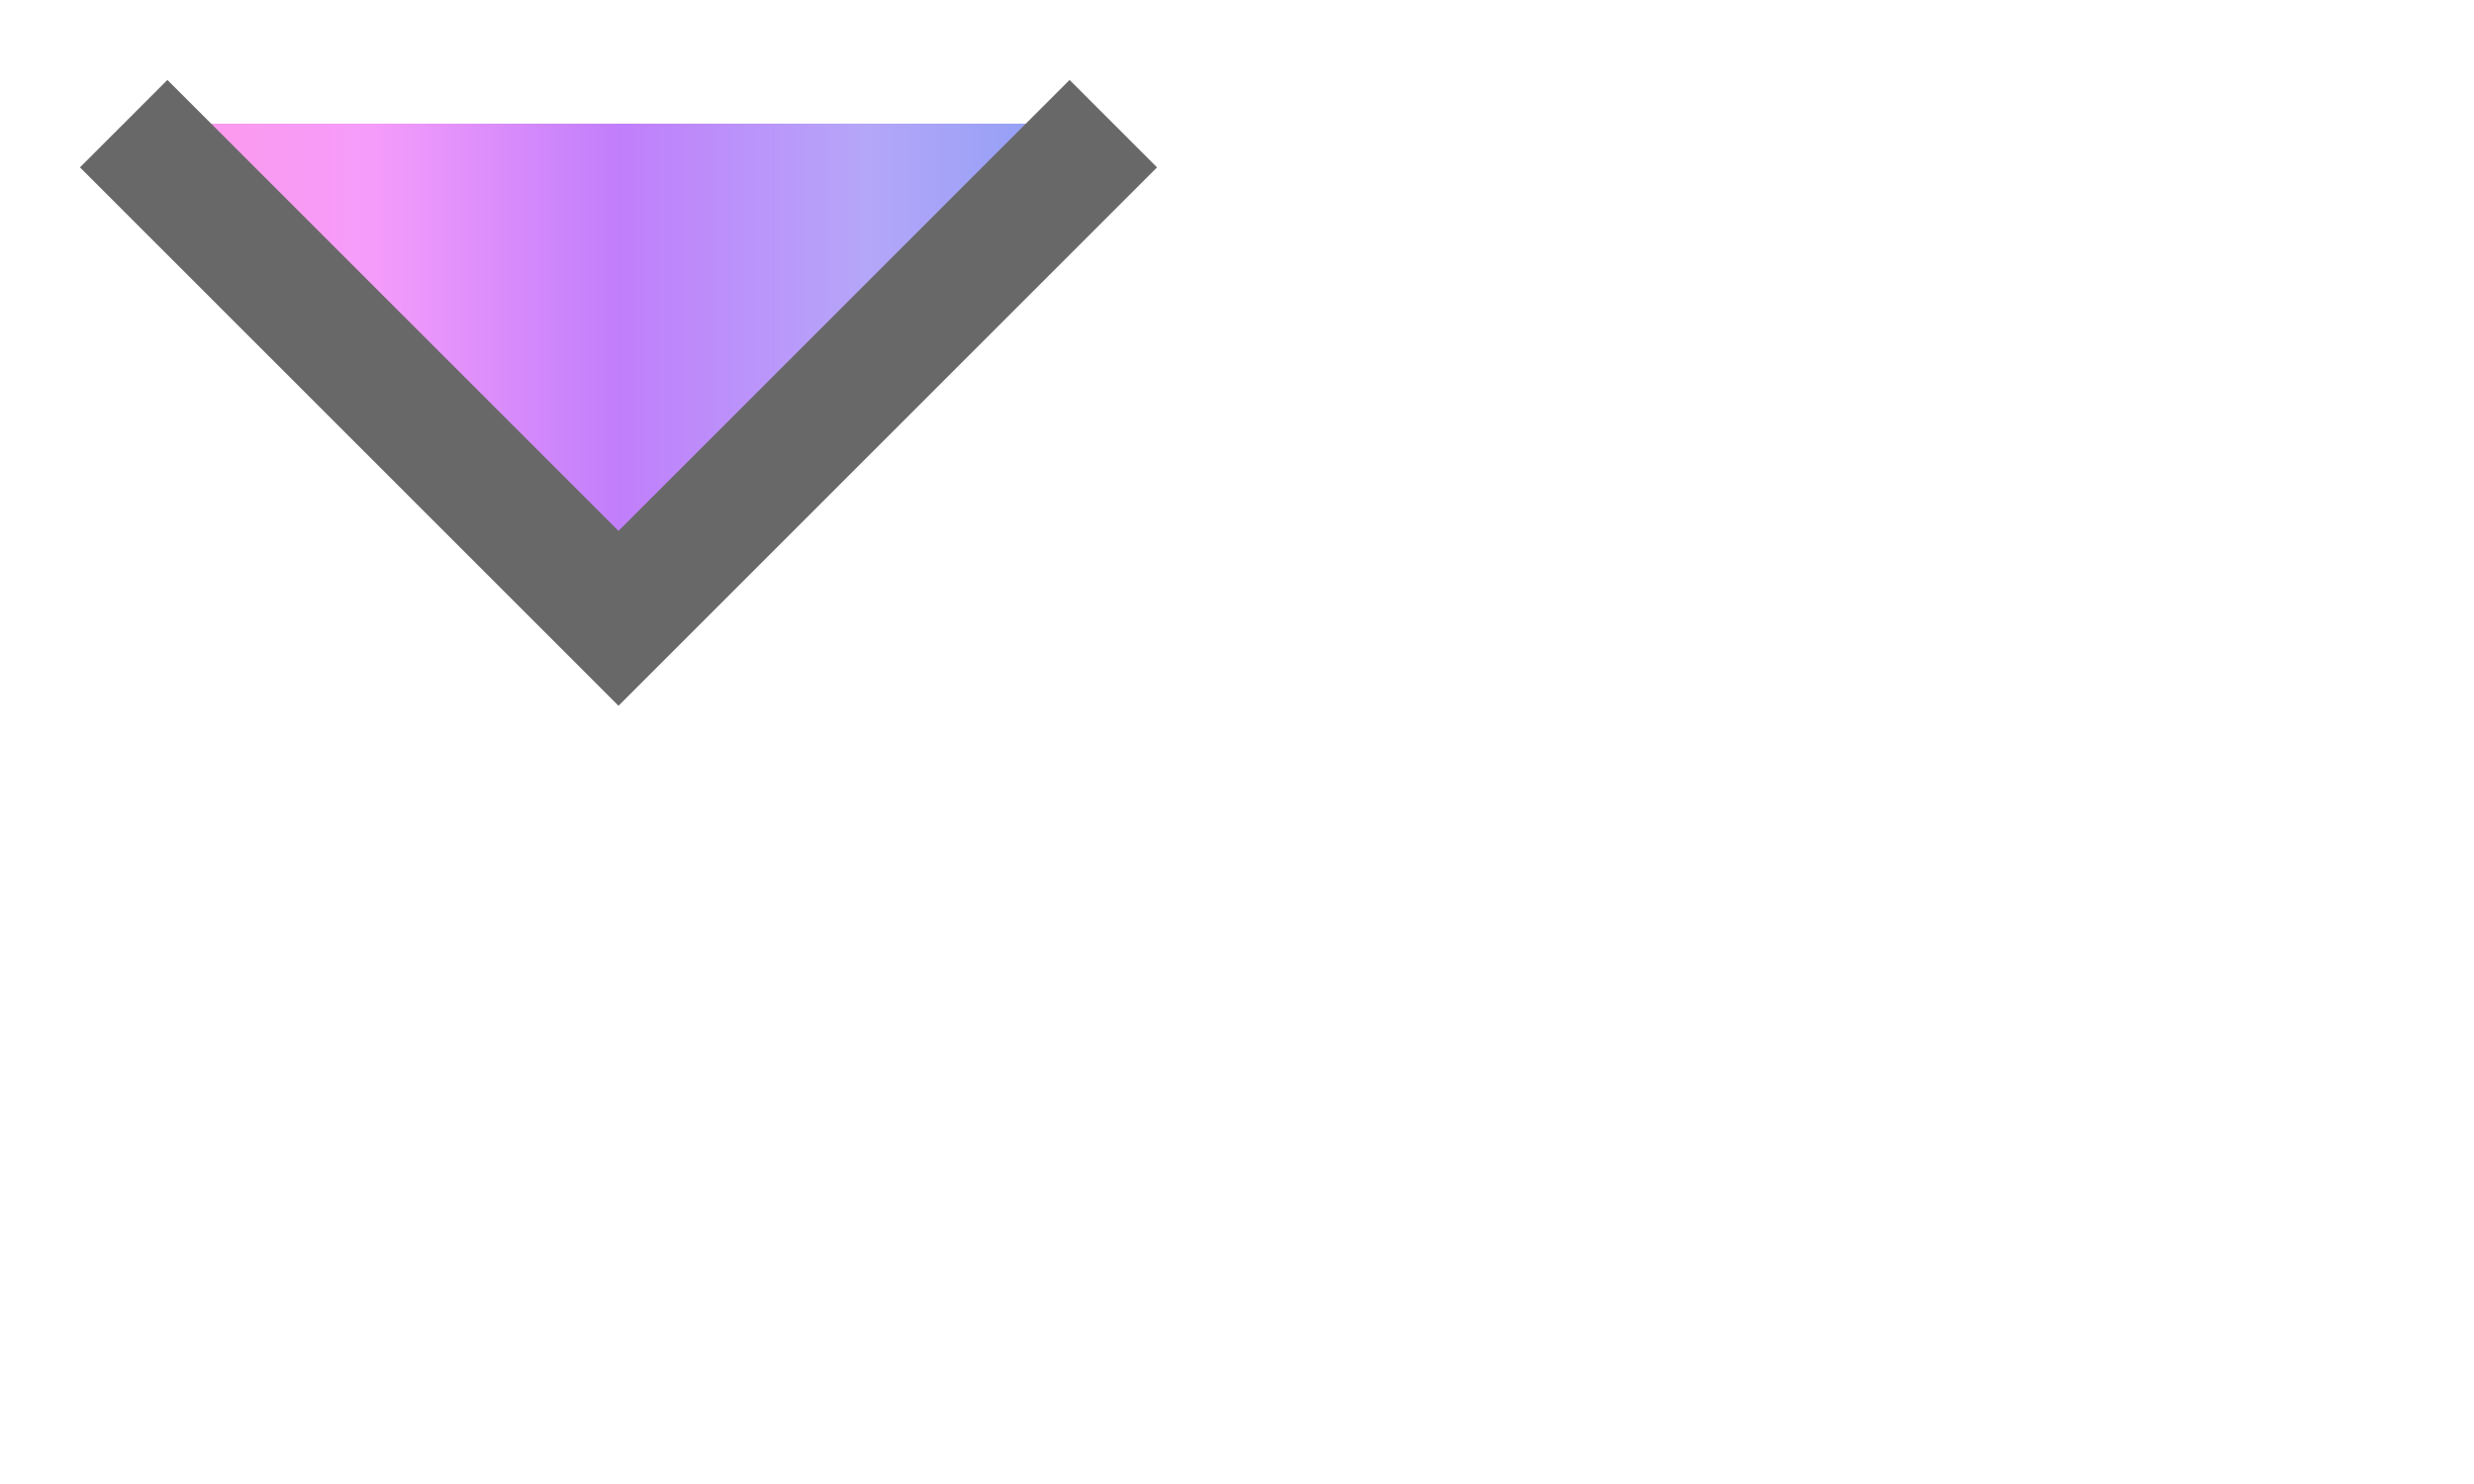 <svg width="20" height="12" xmlns="http://www.w3.org/2000/svg">

  <linearGradient id="gradientLine">
        <stop offset="0" stop-color="#FF99E6"/>
        <stop offset="0.25" stop-color="#F59CFB"/>
          <stop offset="0.50" stop-color="#C17EFB"/>
        <stop offset="0.75" stop-color="#B5A6F9"/>
        <stop offset="1" stop-color="#869EF4"/>
      </linearGradient>
    
<path stroke="#686868"  fill="url(#gradientLine)" d="m1 1 4 4 4-4"/></svg>